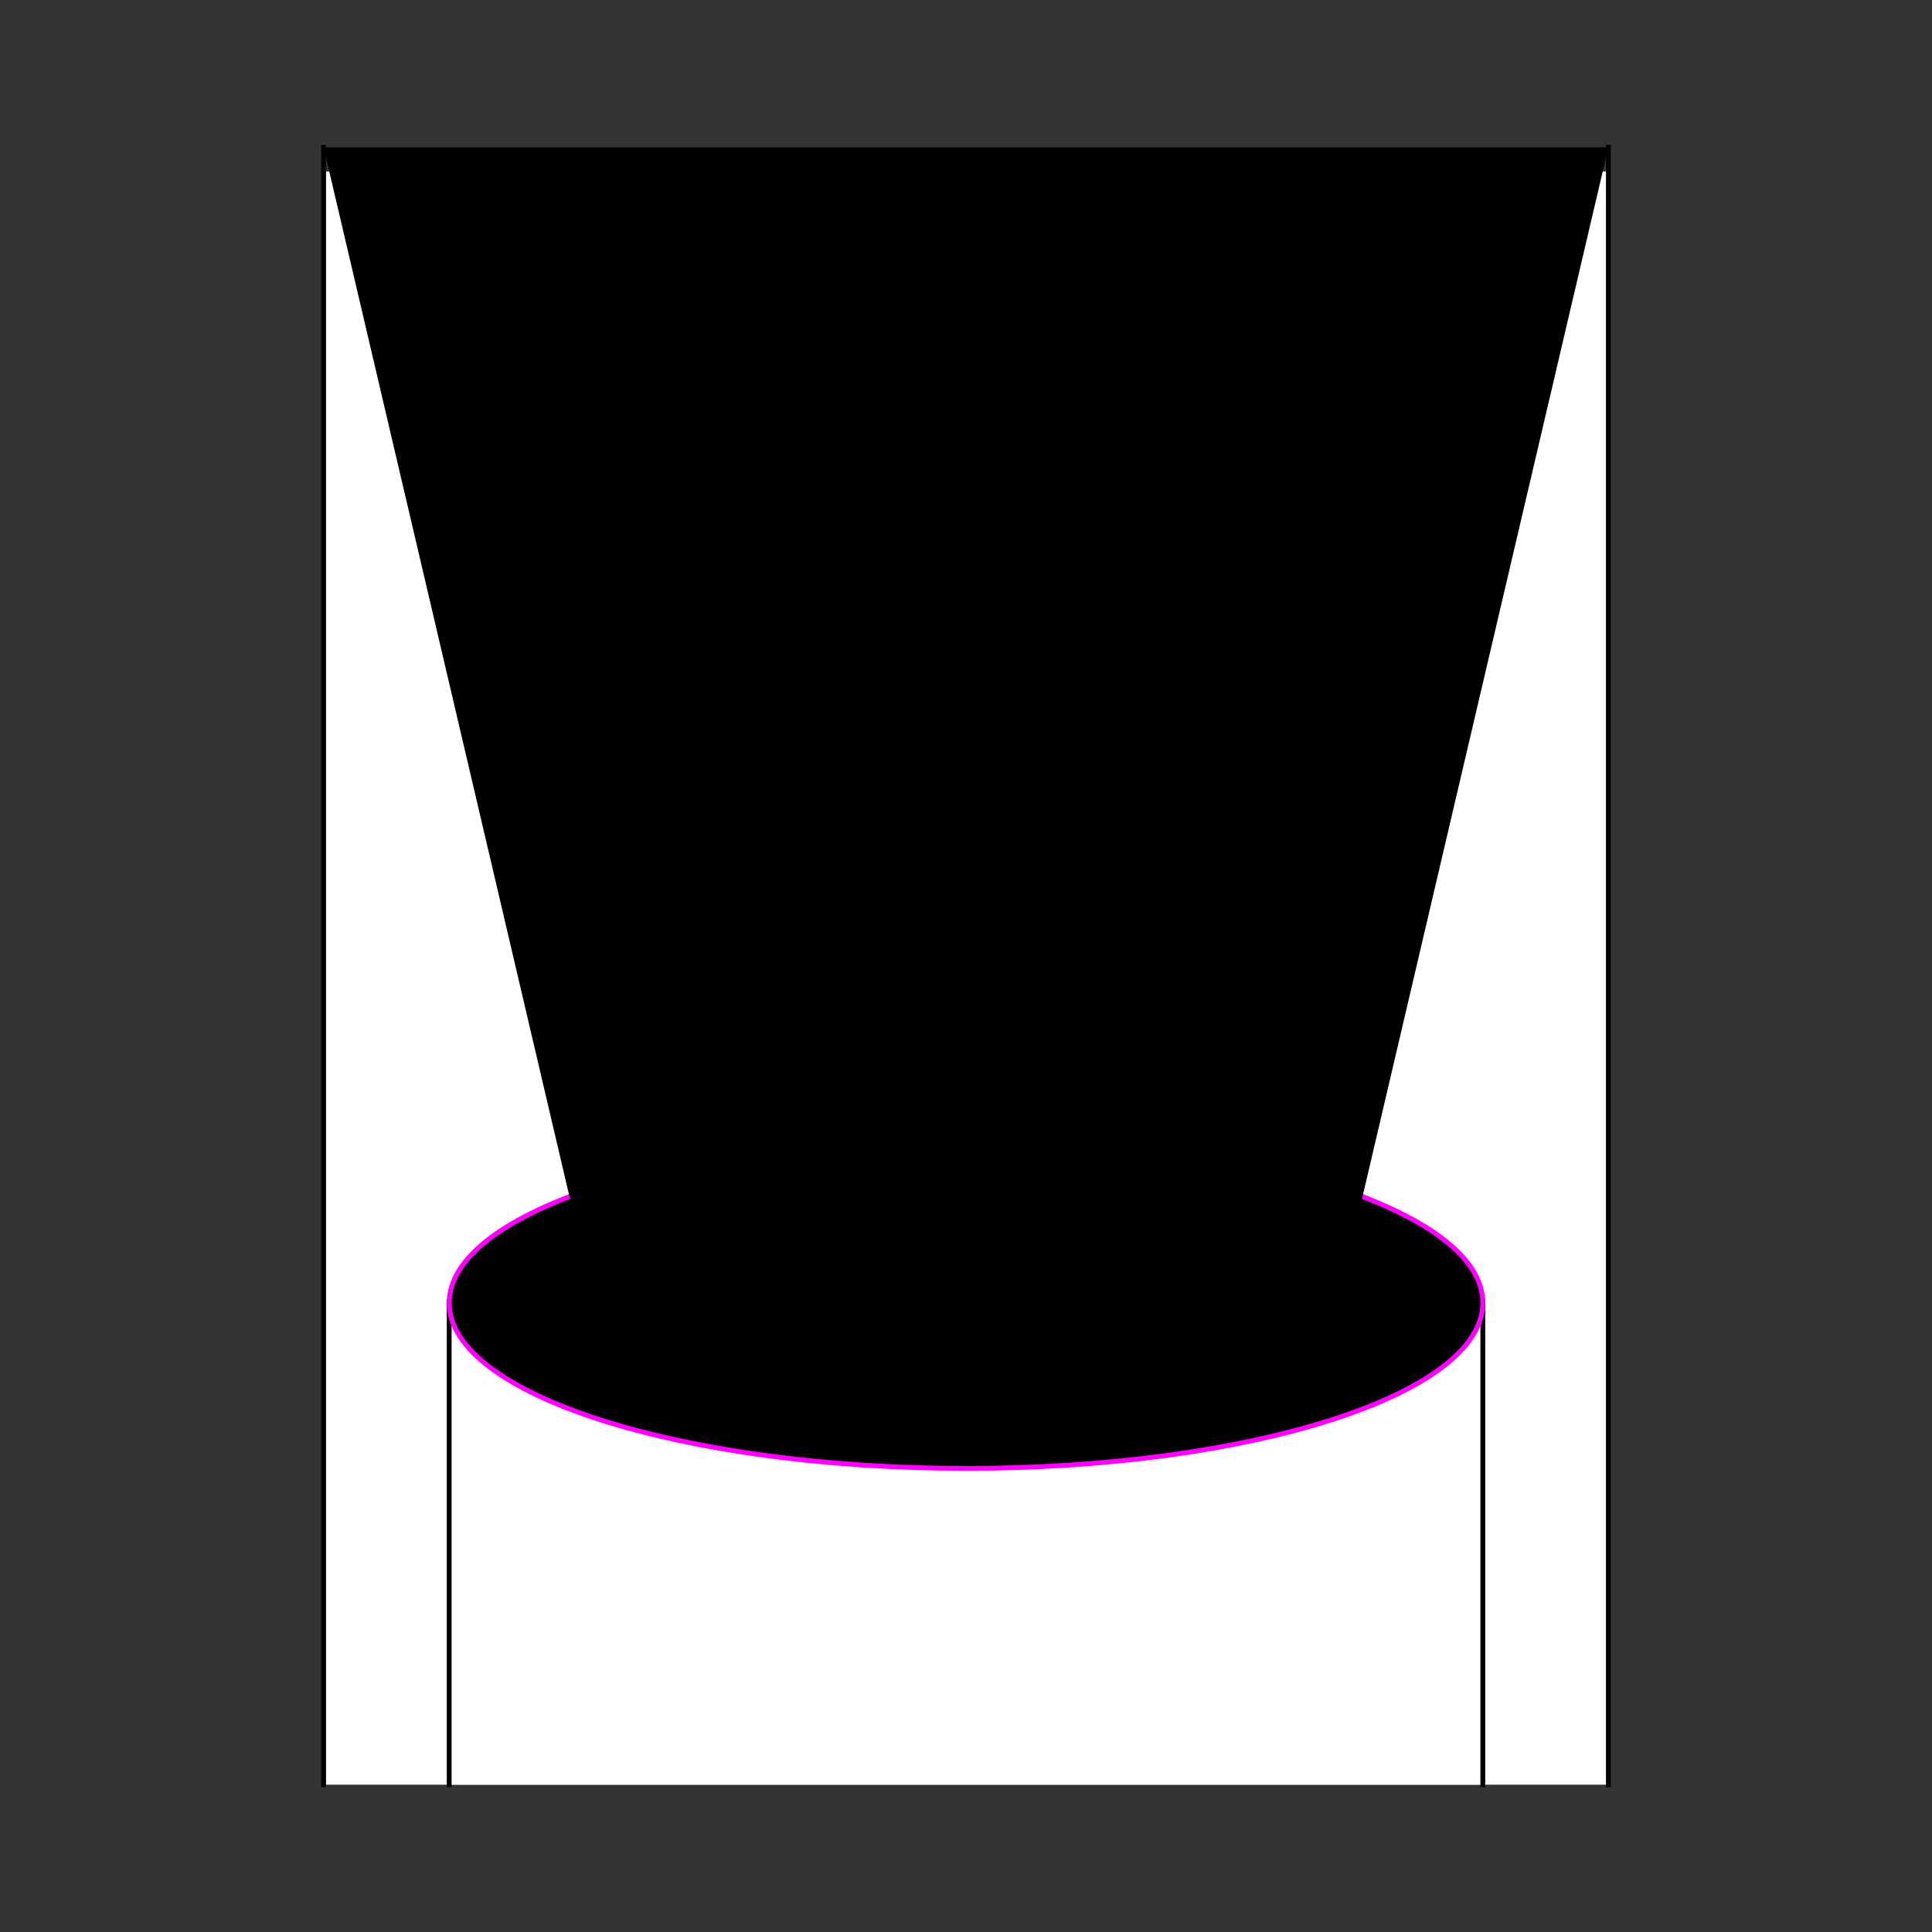 <?xml version="1.0" encoding="UTF-8" standalone="no"?>
<!-- Created with Inkscape (http://www.inkscape.org/) -->
<svg
   xmlns:dc="http://purl.org/dc/elements/1.1/"
   xmlns:cc="http://creativecommons.org/ns#"
   xmlns:rdf="http://www.w3.org/1999/02/22-rdf-syntax-ns#"
   xmlns:svg="http://www.w3.org/2000/svg"
   xmlns="http://www.w3.org/2000/svg"
   xmlns:sodipodi="http://sodipodi.sourceforge.net/DTD/sodipodi-0.dtd"
   xmlns:inkscape="http://www.inkscape.org/namespaces/inkscape"
   style="display:inline"
   sodipodi:docname="3EDB4195A24BD5-R+_UB_00_CW_00_.svg"
   inkscape:version="0.48.3.1 r9886"
   version="1.1"
   id="svg2902"
   height="400"
   width="400">
  
  <rect width="100%" height="100%" fill="#333333" stroke="none"/>
  
  <g
     style="display:inline"
     inkscape:label="AUSSEN-001"
     id="g3757"
     inkscape:groupmode="layer">
    <path
       id="path3081"
       style="color:#000000;fill:#ffffff;stroke:none;stroke-width:1px;marker:none;visibility:visible;display:inline;overflow:visible;enable-background:accumulate"
       d="m 67,35.5 266,0 0,334 -266,0 z"
       inkscape:connector-curvature="0"
       sodipodi:nodetypes="ccccc" />
    <path
       sodipodi:nodetypes="cccc"
       inkscape:connector-curvature="0"
       d="M 67,369.5 67,359.5 67,40.5 67,30.5"
       style="color:#000000;fill:none;stroke:#000000;stroke-width:1px;stroke-linecap:square;stroke-linejoin:miter;stroke-miterlimit:4;stroke-opacity:1;stroke-dasharray:none;stroke-dashoffset:0;marker:none;visibility:visible;display:inline;overflow:visible;enable-background:accumulate"
       id="path3765" />
    <path
       sodipodi:nodetypes="cccc"
       inkscape:connector-curvature="0"
       d="m 333,30.5 0,10 0,319 0,10"
       style="color:#000000;fill:none;stroke:#000000;stroke-width:1px;stroke-linecap:square;stroke-linejoin:miter;stroke-miterlimit:4;stroke-opacity:1;stroke-dasharray:none;stroke-dashoffset:0;marker:none;visibility:visible;display:inline;overflow:visible;enable-background:accumulate"
       id="path3769" />
  </g>
  <g
     style="display:inline"
     inkscape:label="INNEN-002"
     id="g3797"
     inkscape:groupmode="layer">
    <path
       sodipodi:nodetypes="ccccc"
       inkscape:connector-curvature="0"
       d="m 93,369.5 0,-100 214,0 0,100 z"
       style="color:#000000;fill:#ffffff;stroke:none;stroke-width:1px;marker:none;visibility:visible;display:inline;overflow:visible;enable-background:accumulate"
       id="path3799" />
    <path
       inkscape:connector-curvature="0"
       id="path3801"
       d="m 307,269.73 c 0,18.932 -47.906,34.28 -107,34.28 -59.094,0 -107,-15.348 -107,-34.28 0,-18.932 47.906,-34.28 107,-34.28 59.094,0 107,15.348 107,34.28 z"
       style="color:#000000;fill:#000000;stroke:none;stroke-width:1;marker:none;visibility:visible;display:inline;overflow:visible;enable-background:accumulate" />
    <path
       sodipodi:nodetypes="cccc"
       inkscape:connector-curvature="0"
       d="m 307,369.5 0,-100 M 93,369.5 93,269.5"
       style="color:#000000;fill:none;stroke:#000000;stroke-width:1px;stroke-linecap:square;stroke-linejoin:miter;stroke-miterlimit:4;stroke-opacity:1;stroke-dasharray:none;stroke-dashoffset:0;marker:none;visibility:visible;display:inline;overflow:visible;enable-background:accumulate"
       id="path3803" />
    <path
       inkscape:connector-curvature="0"
       id="path3805"
       d="m 307,269.73 c 0,18.932 -47.906,34.28 -107,34.28 -59.094,0 -107,-15.348 -107,-34.28 0,-18.932 47.906,-34.28 107,-34.28 59.094,0 107,15.348 107,34.28 z"
       style="color:#000000;fill:none;stroke:#ff00ff;stroke-width:1;marker:none;visibility:visible;display:inline;overflow:visible;enable-background:accumulate" />
  </g>
  <g
     inkscape:groupmode="layer"
     id="layer1"
     inkscape:label="AUSSEN-001">
    <path
       style="color:#000000;fill:#000000;stroke:none;stroke-width:1px;marker:none;visibility:visible;display:inline;overflow:visible;enable-background:accumulate"
       d="m 333,30.5 -266,0 56,239 154,0"
       id="path3759"
       inkscape:connector-curvature="0"
       sodipodi:nodetypes="cccc" />
  </g>
</svg>

